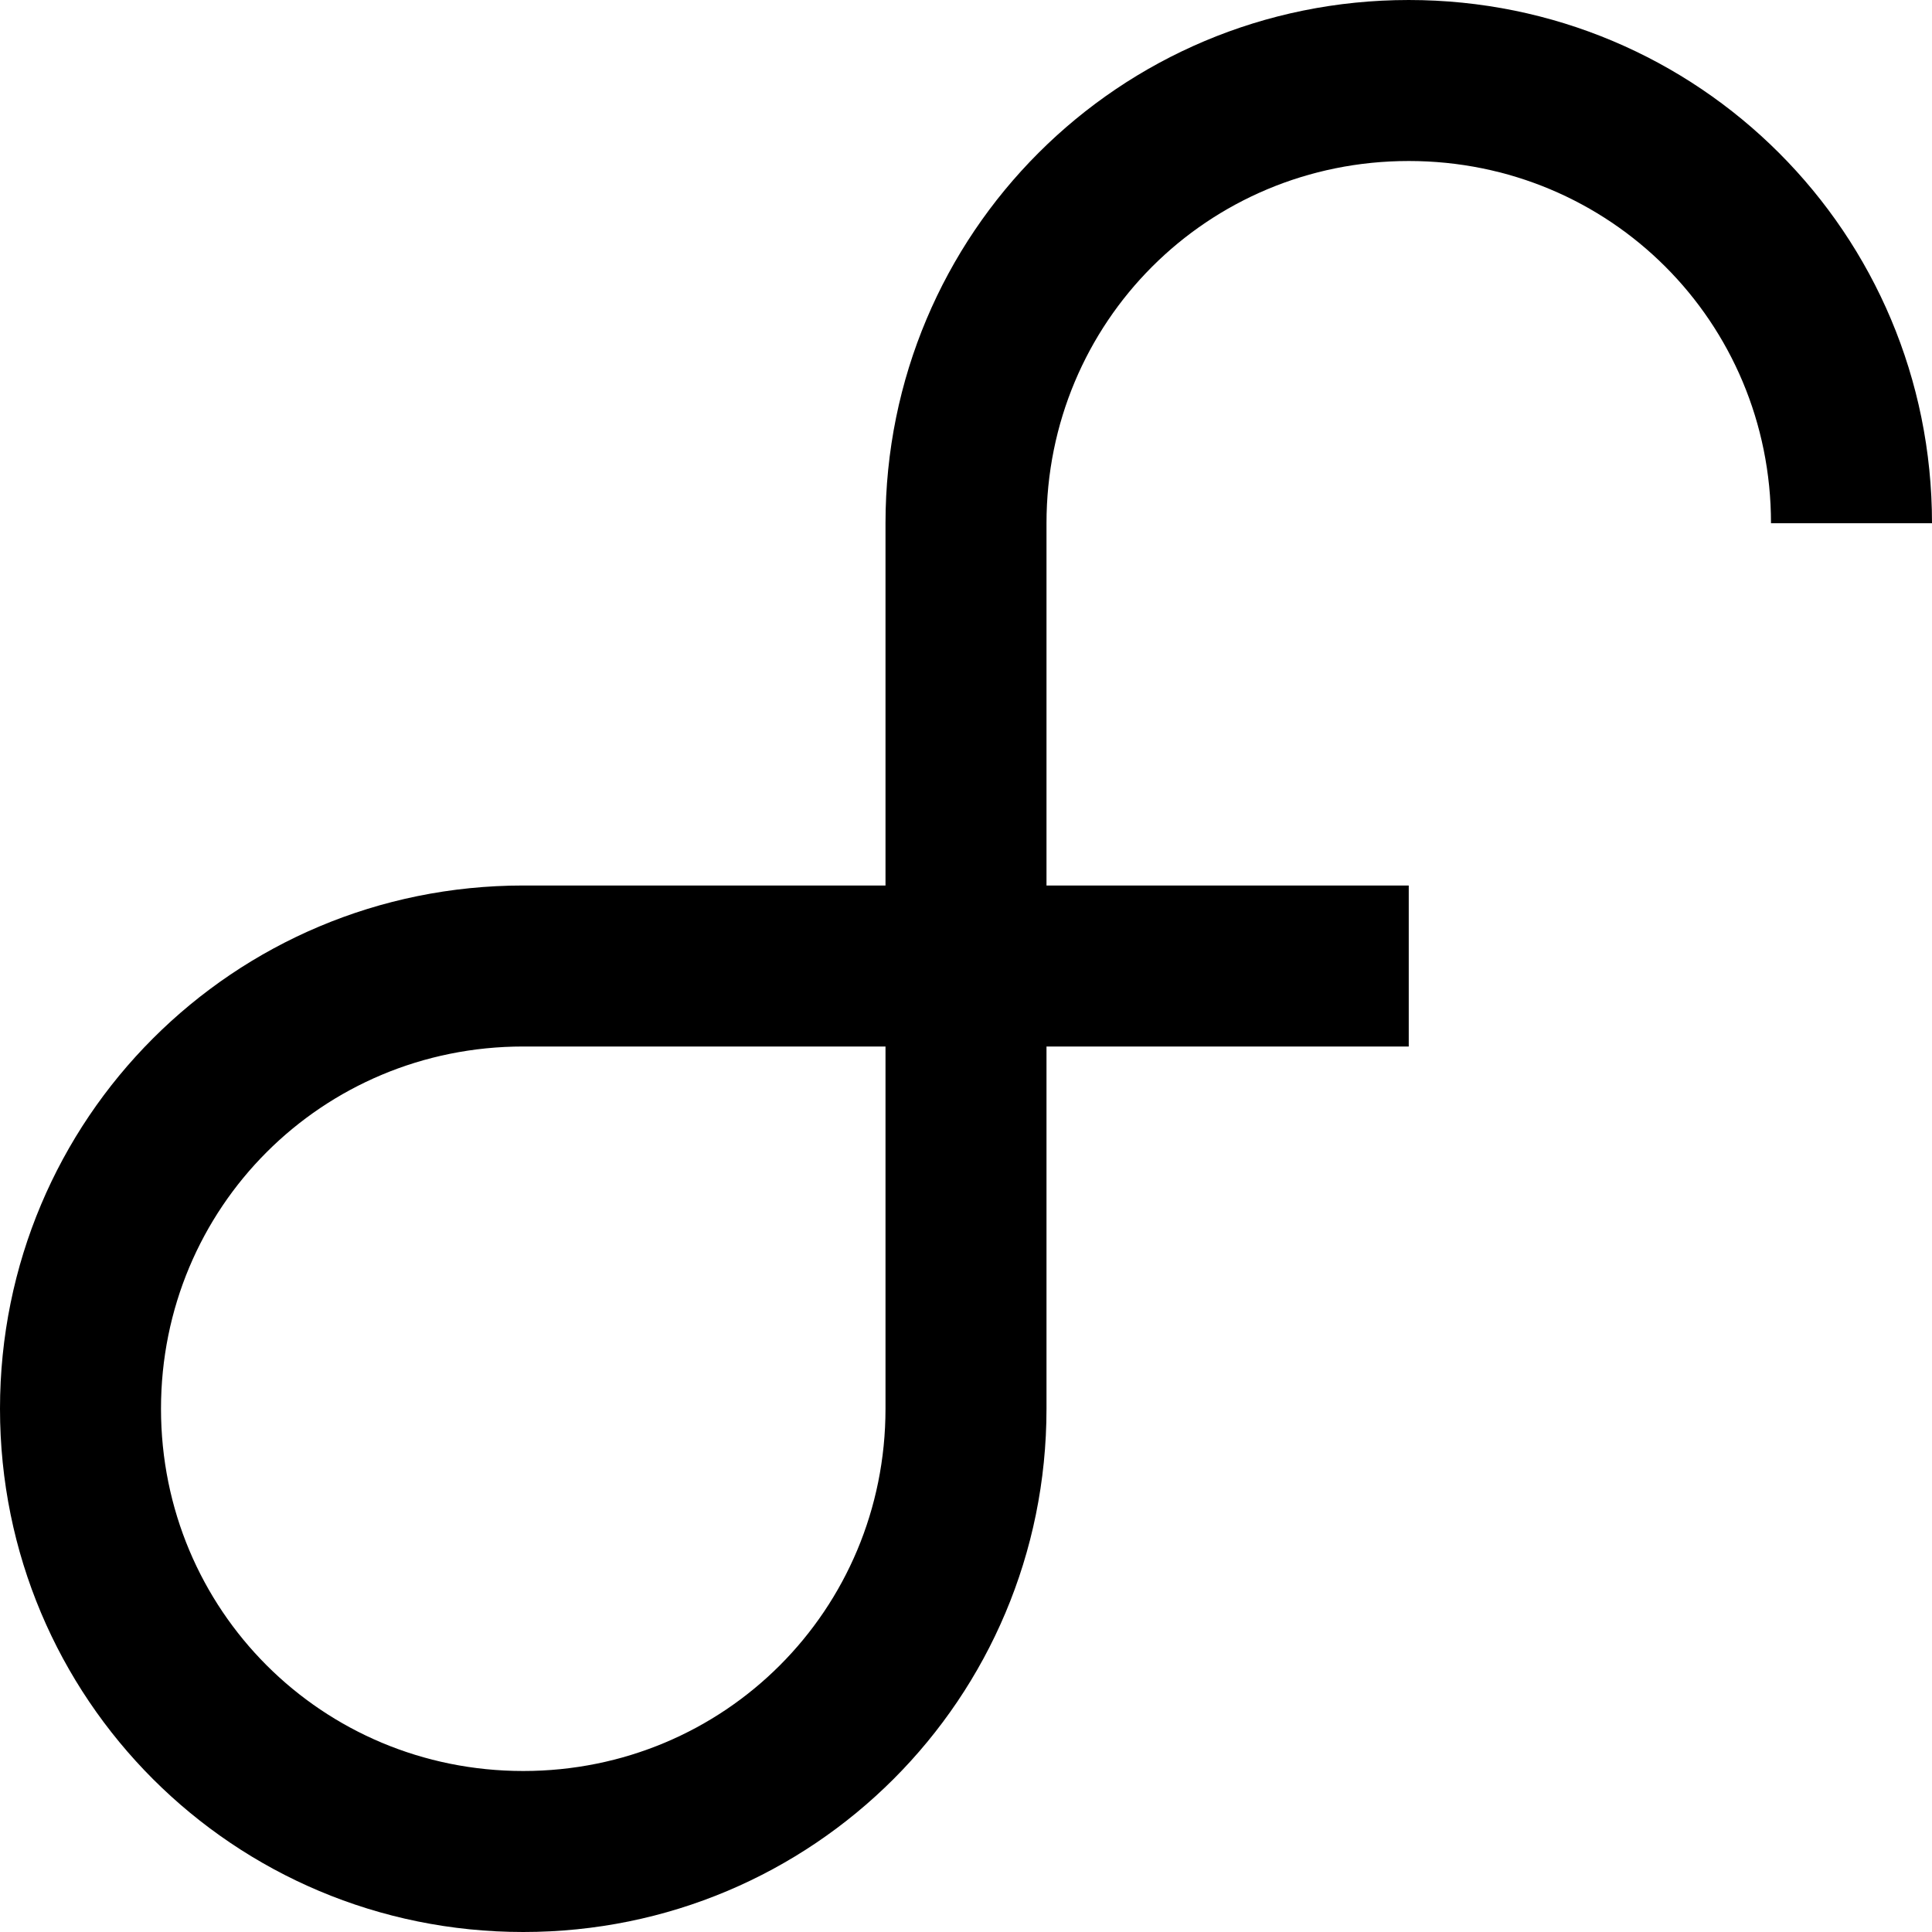 <svg xmlns="http://www.w3.org/2000/svg" viewBox="0 0 48 48"><path d="M13 48C5.8 48 0 42.2 0 35s5.8-13 13-13h9v-9c0-7.2 5.8-13 13-13s13 5.8 13 13h-4c0-5-4-9-9-9s-9 4-9 9v9h9v4h-9v9c0 7.2-5.8 13-13 13zm0-22c-5 0-9 4-9 9s4 9 9 9 9-4 9-9v-9h-9z"/></svg>